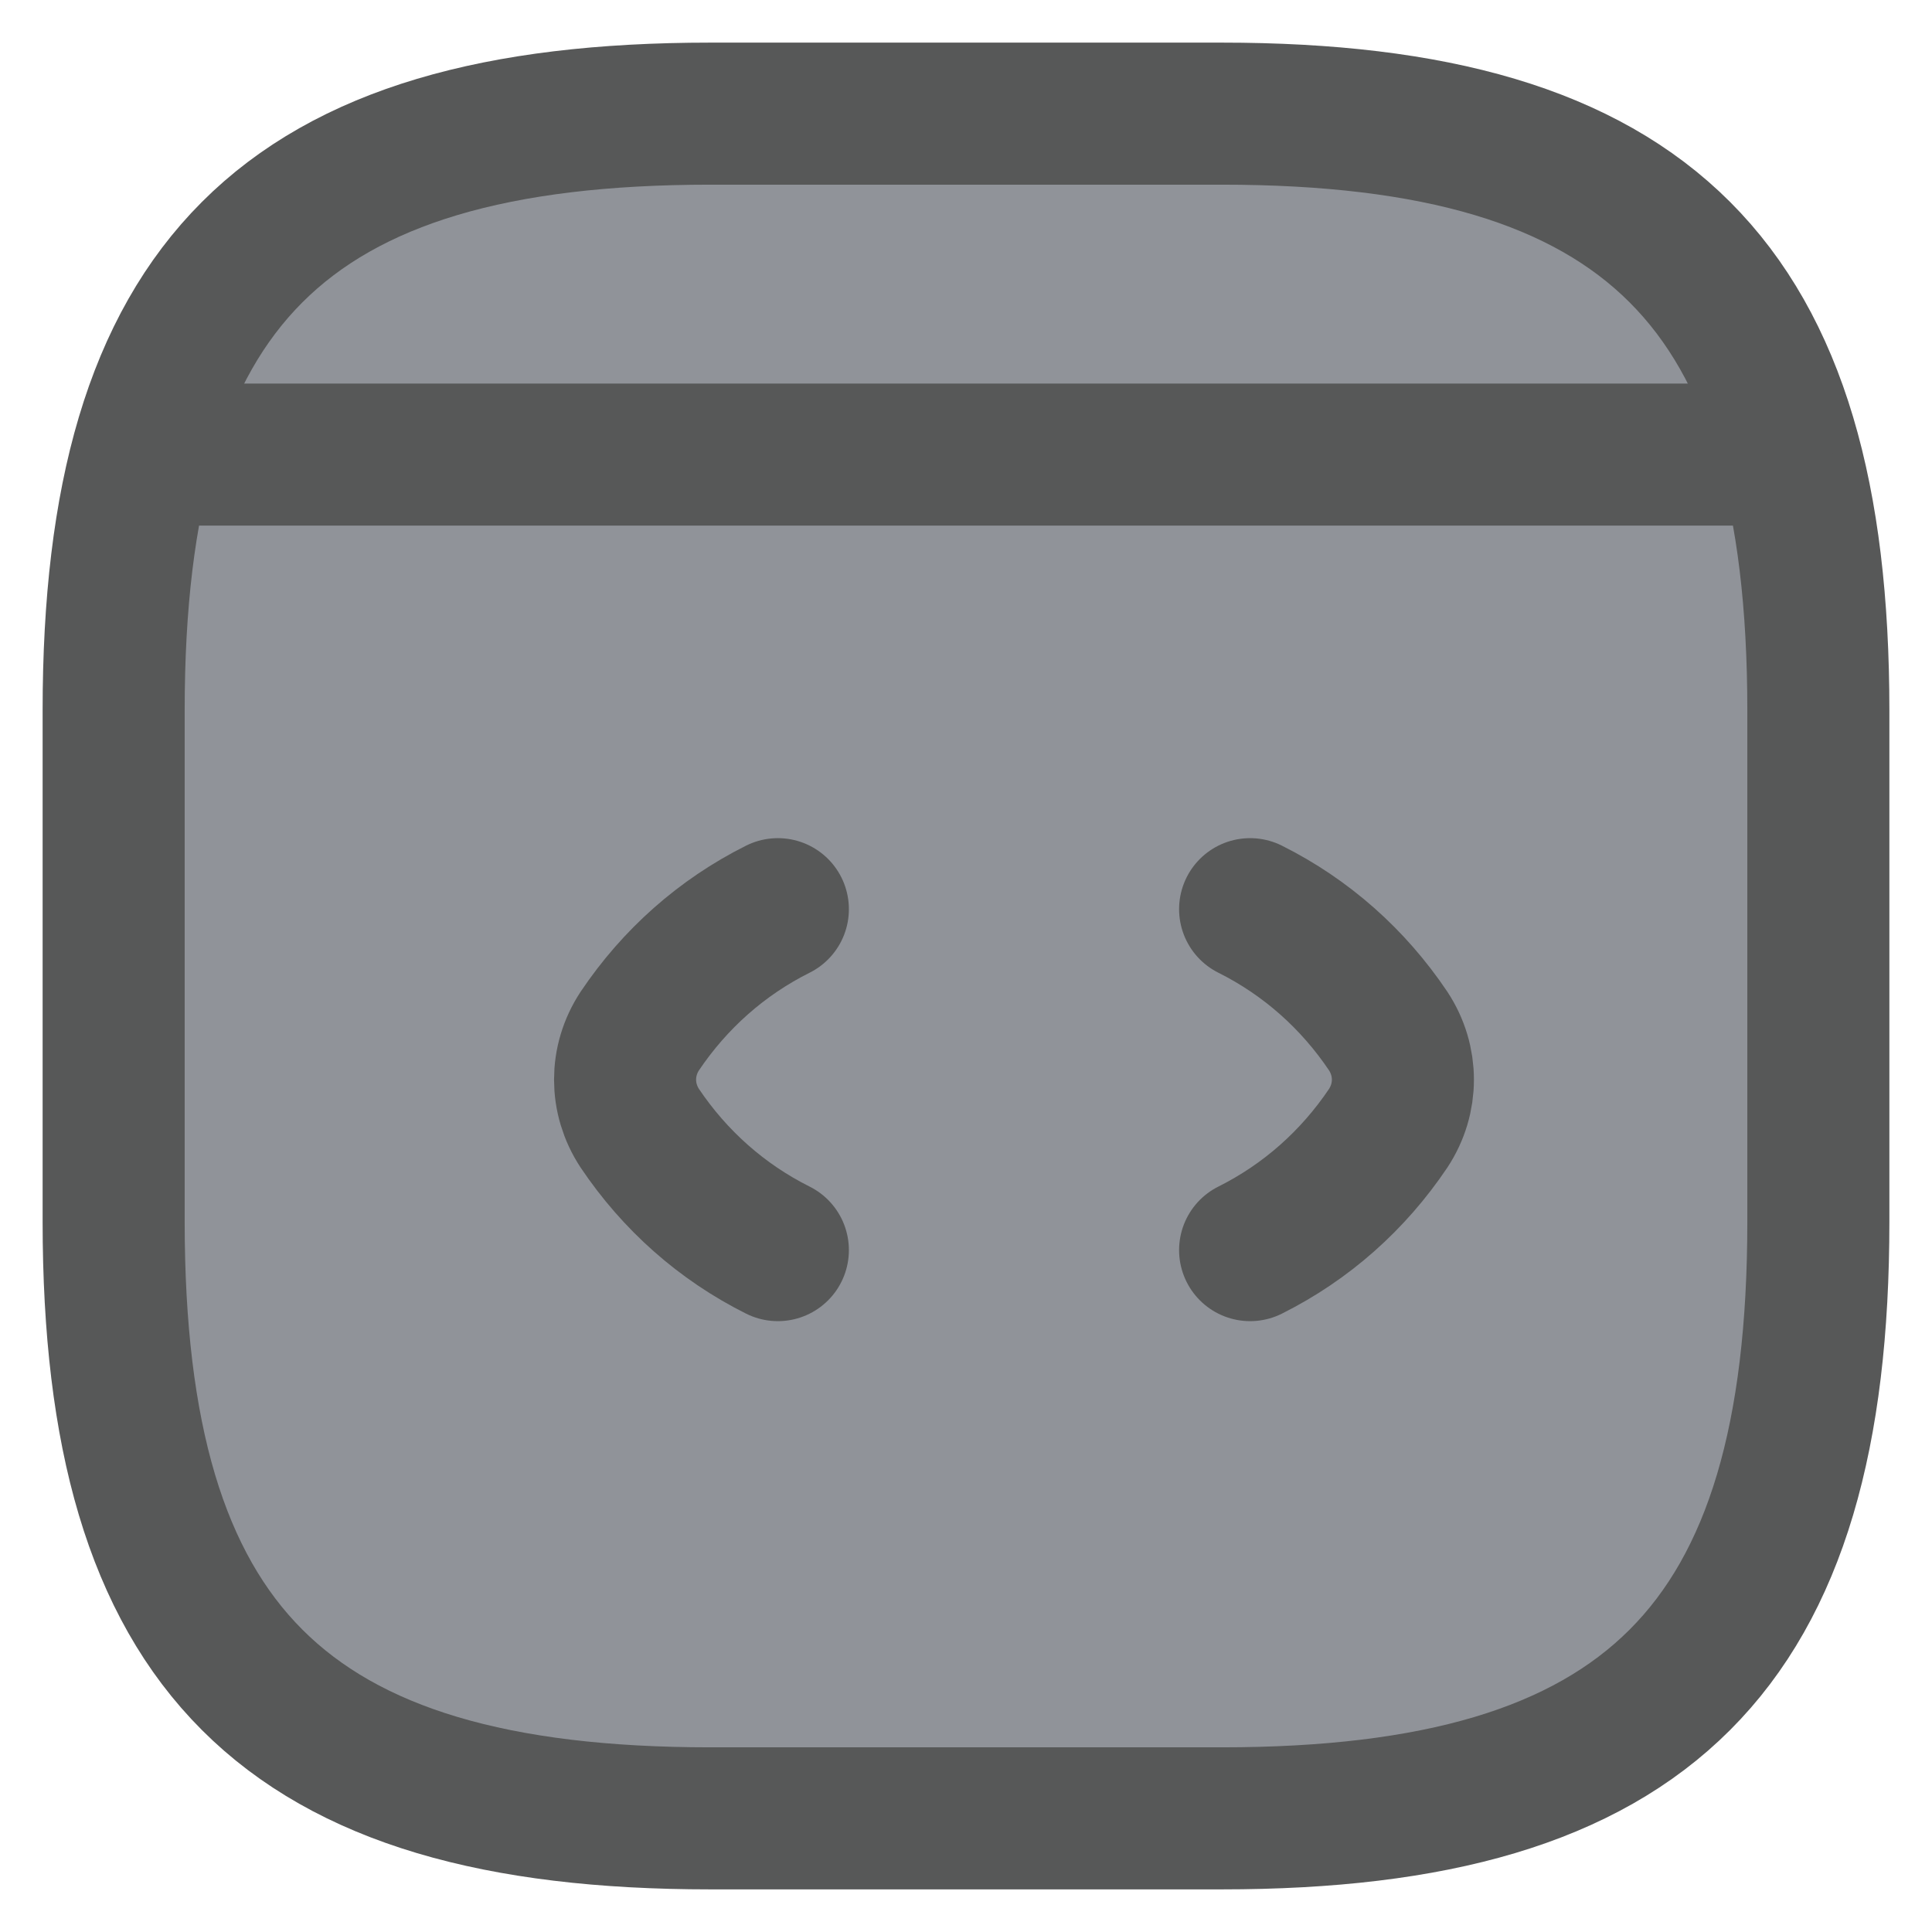 <svg width="34" height="34" viewBox="0 0 34 34" fill="none" xmlns="http://www.w3.org/2000/svg">
<path d="M12.5 32H21.5C29 32 32 29 32 21.5V12.5C32 5 29 2 21.5 2H12.5C5 2 2 5 2 12.5V21.5C2 29 5 32 12.5 32Z" fill="#909399" stroke="#575858" stroke-width="2.5" stroke-linecap="round" stroke-linejoin="round"/>
<path d="M22 16C22.99 16.495 23.815 17.23 24.43 18.145C24.775 18.67 24.775 19.33 24.43 19.855C23.815 20.77 22.99 21.505 22 22" fill="#909399"/>
<path d="M22 16C22.99 16.495 23.815 17.23 24.43 18.145C24.775 18.67 24.775 19.33 24.43 19.855C23.815 20.77 22.99 21.505 22 22" stroke="#575858" stroke-width="2.5" stroke-linecap="round" stroke-linejoin="round"/>
<path d="M13.689 16C12.699 16.495 11.874 17.23 11.259 18.145C10.914 18.67 10.914 19.33 11.259 19.855C11.874 20.77 12.699 21.505 13.689 22" stroke="#575858" stroke-width="2.5" stroke-linecap="round" stroke-linejoin="round"/>
<path d="M3 8H31" stroke="#575858" stroke-width="2.5" stroke-linecap="round" stroke-linejoin="round"/>
</svg>

